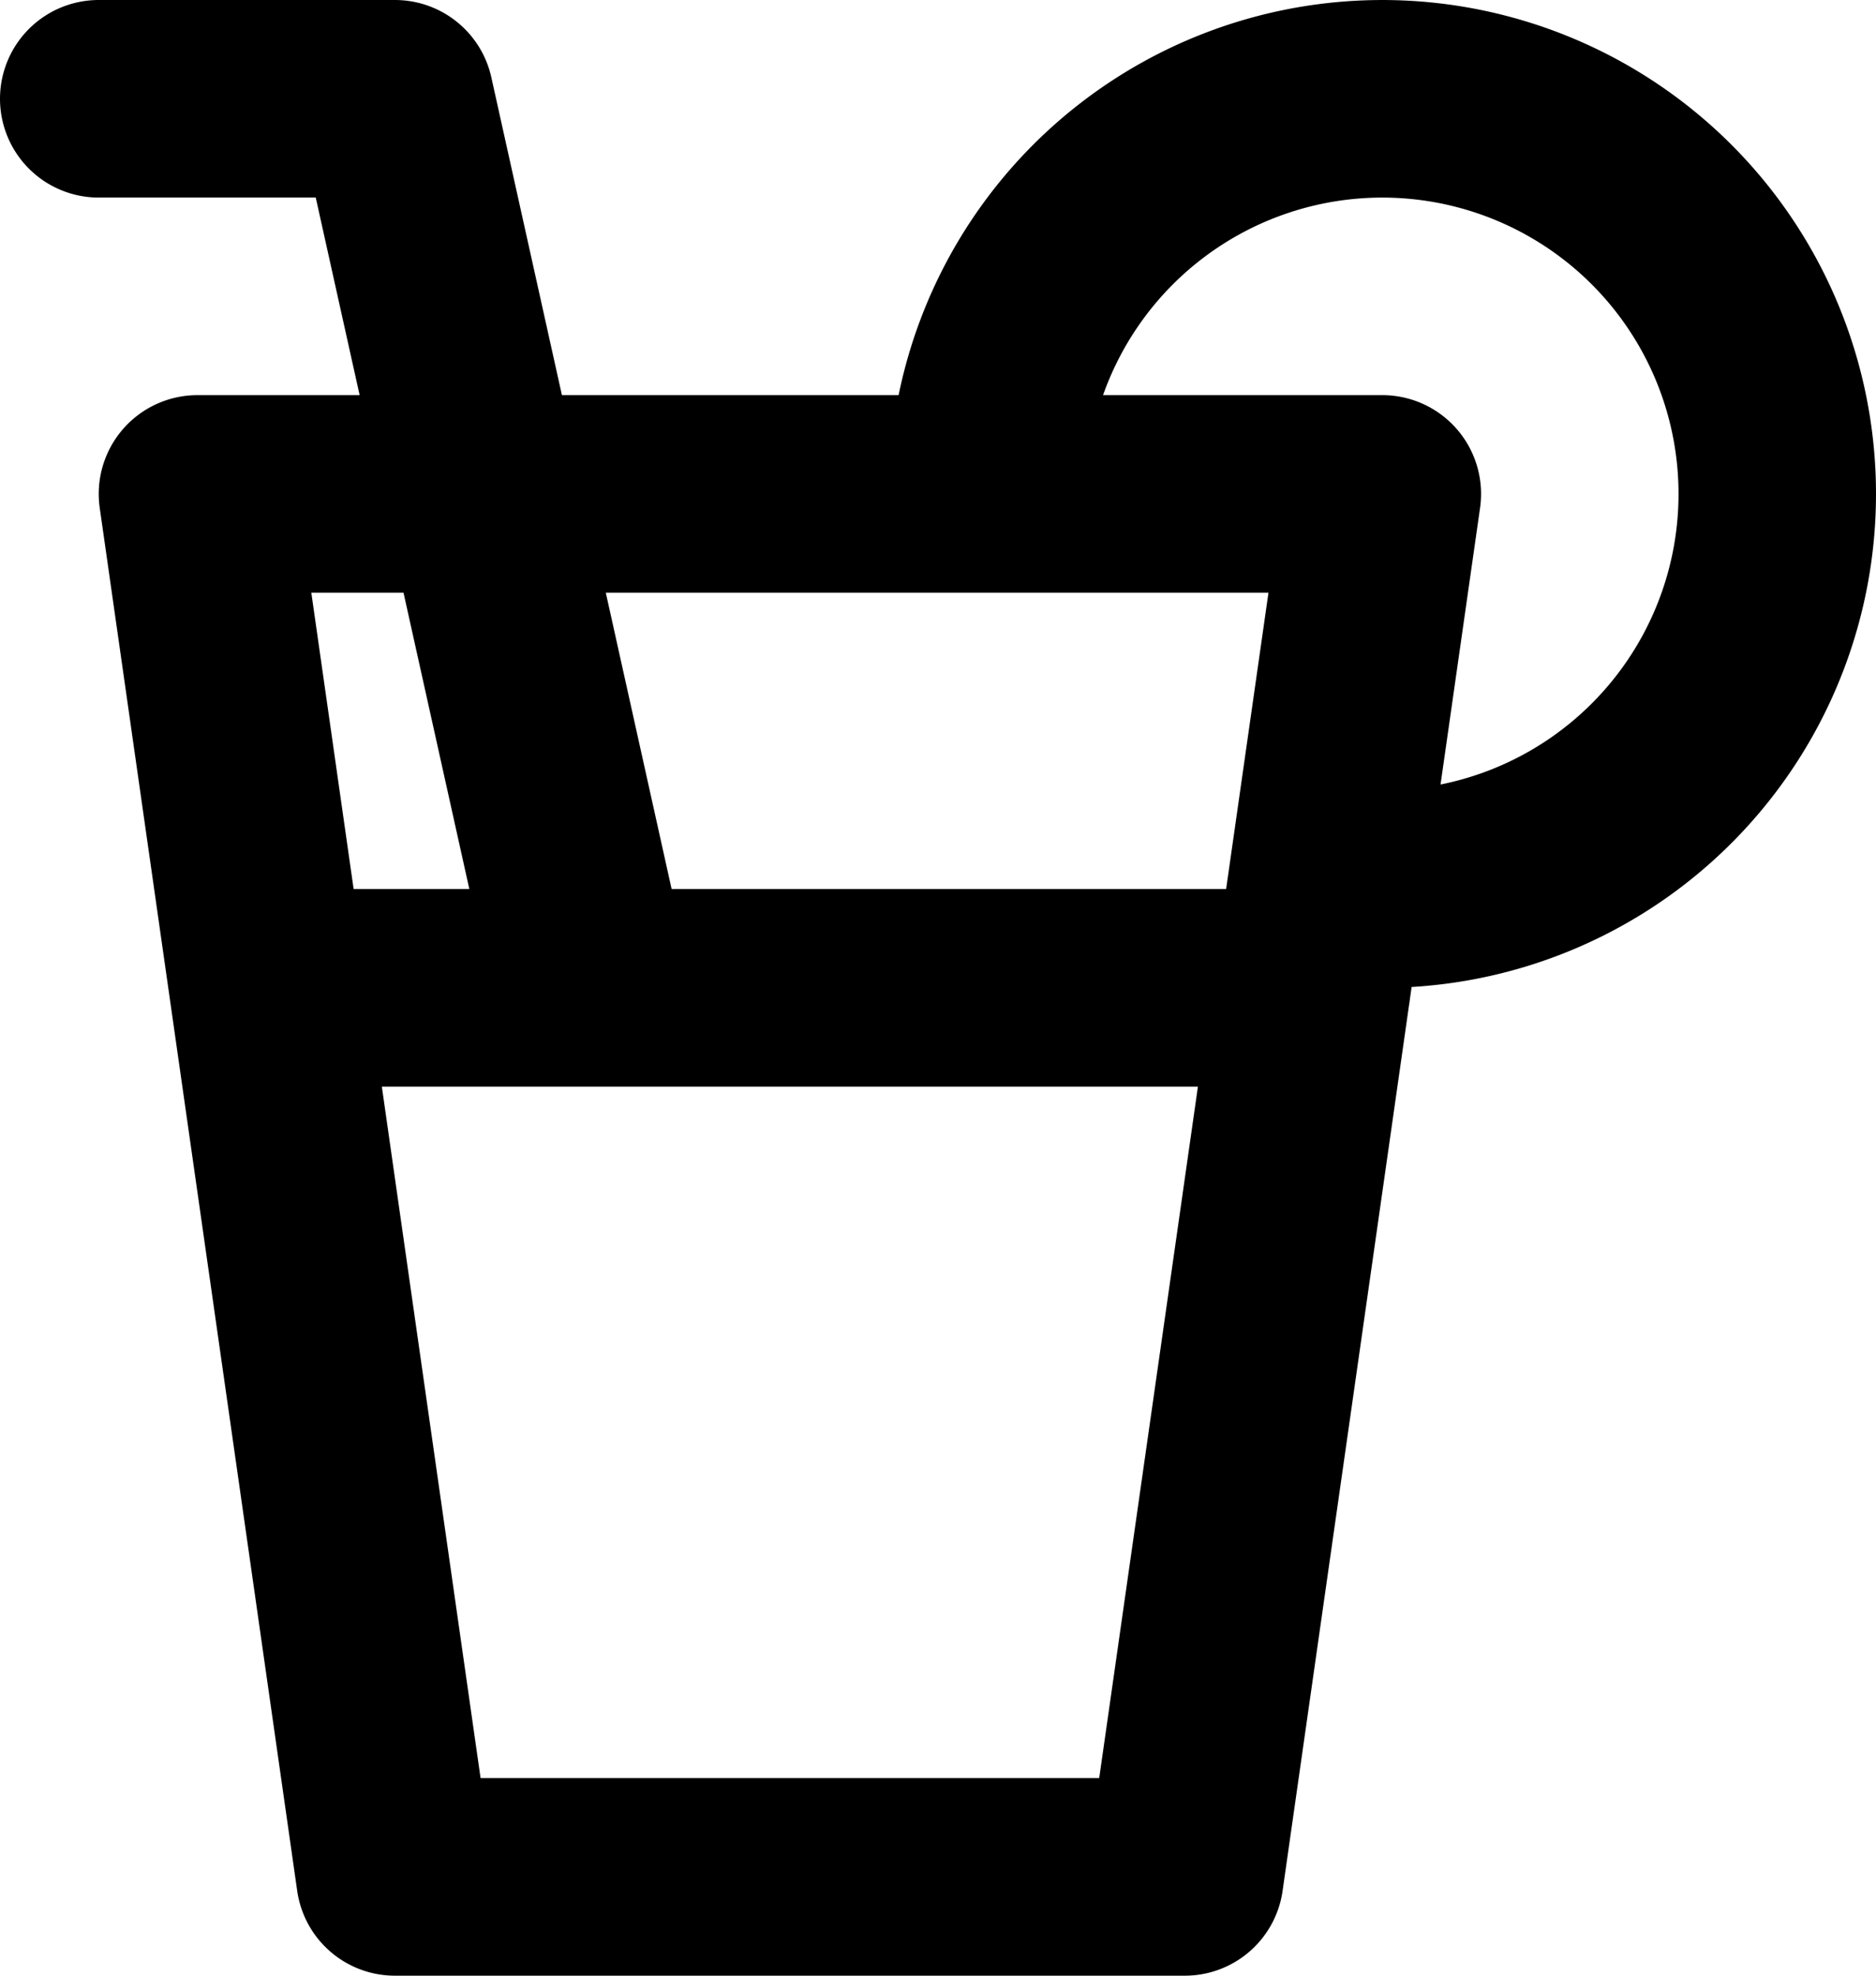 <svg xmlns="http://www.w3.org/2000/svg" width="19" height="20" fill="none" viewBox="0 0 19 20">
  <path stroke="#000" stroke-linecap="round" stroke-linejoin="round" stroke-width="2" d="M10 5a4 4 0 1 1 3.434 3.96M2.714 10h10.572M6 10 4 1H1m12.434 7.96L14 5H2l2 14h8l1.434-10.04Z"/>
</svg>
